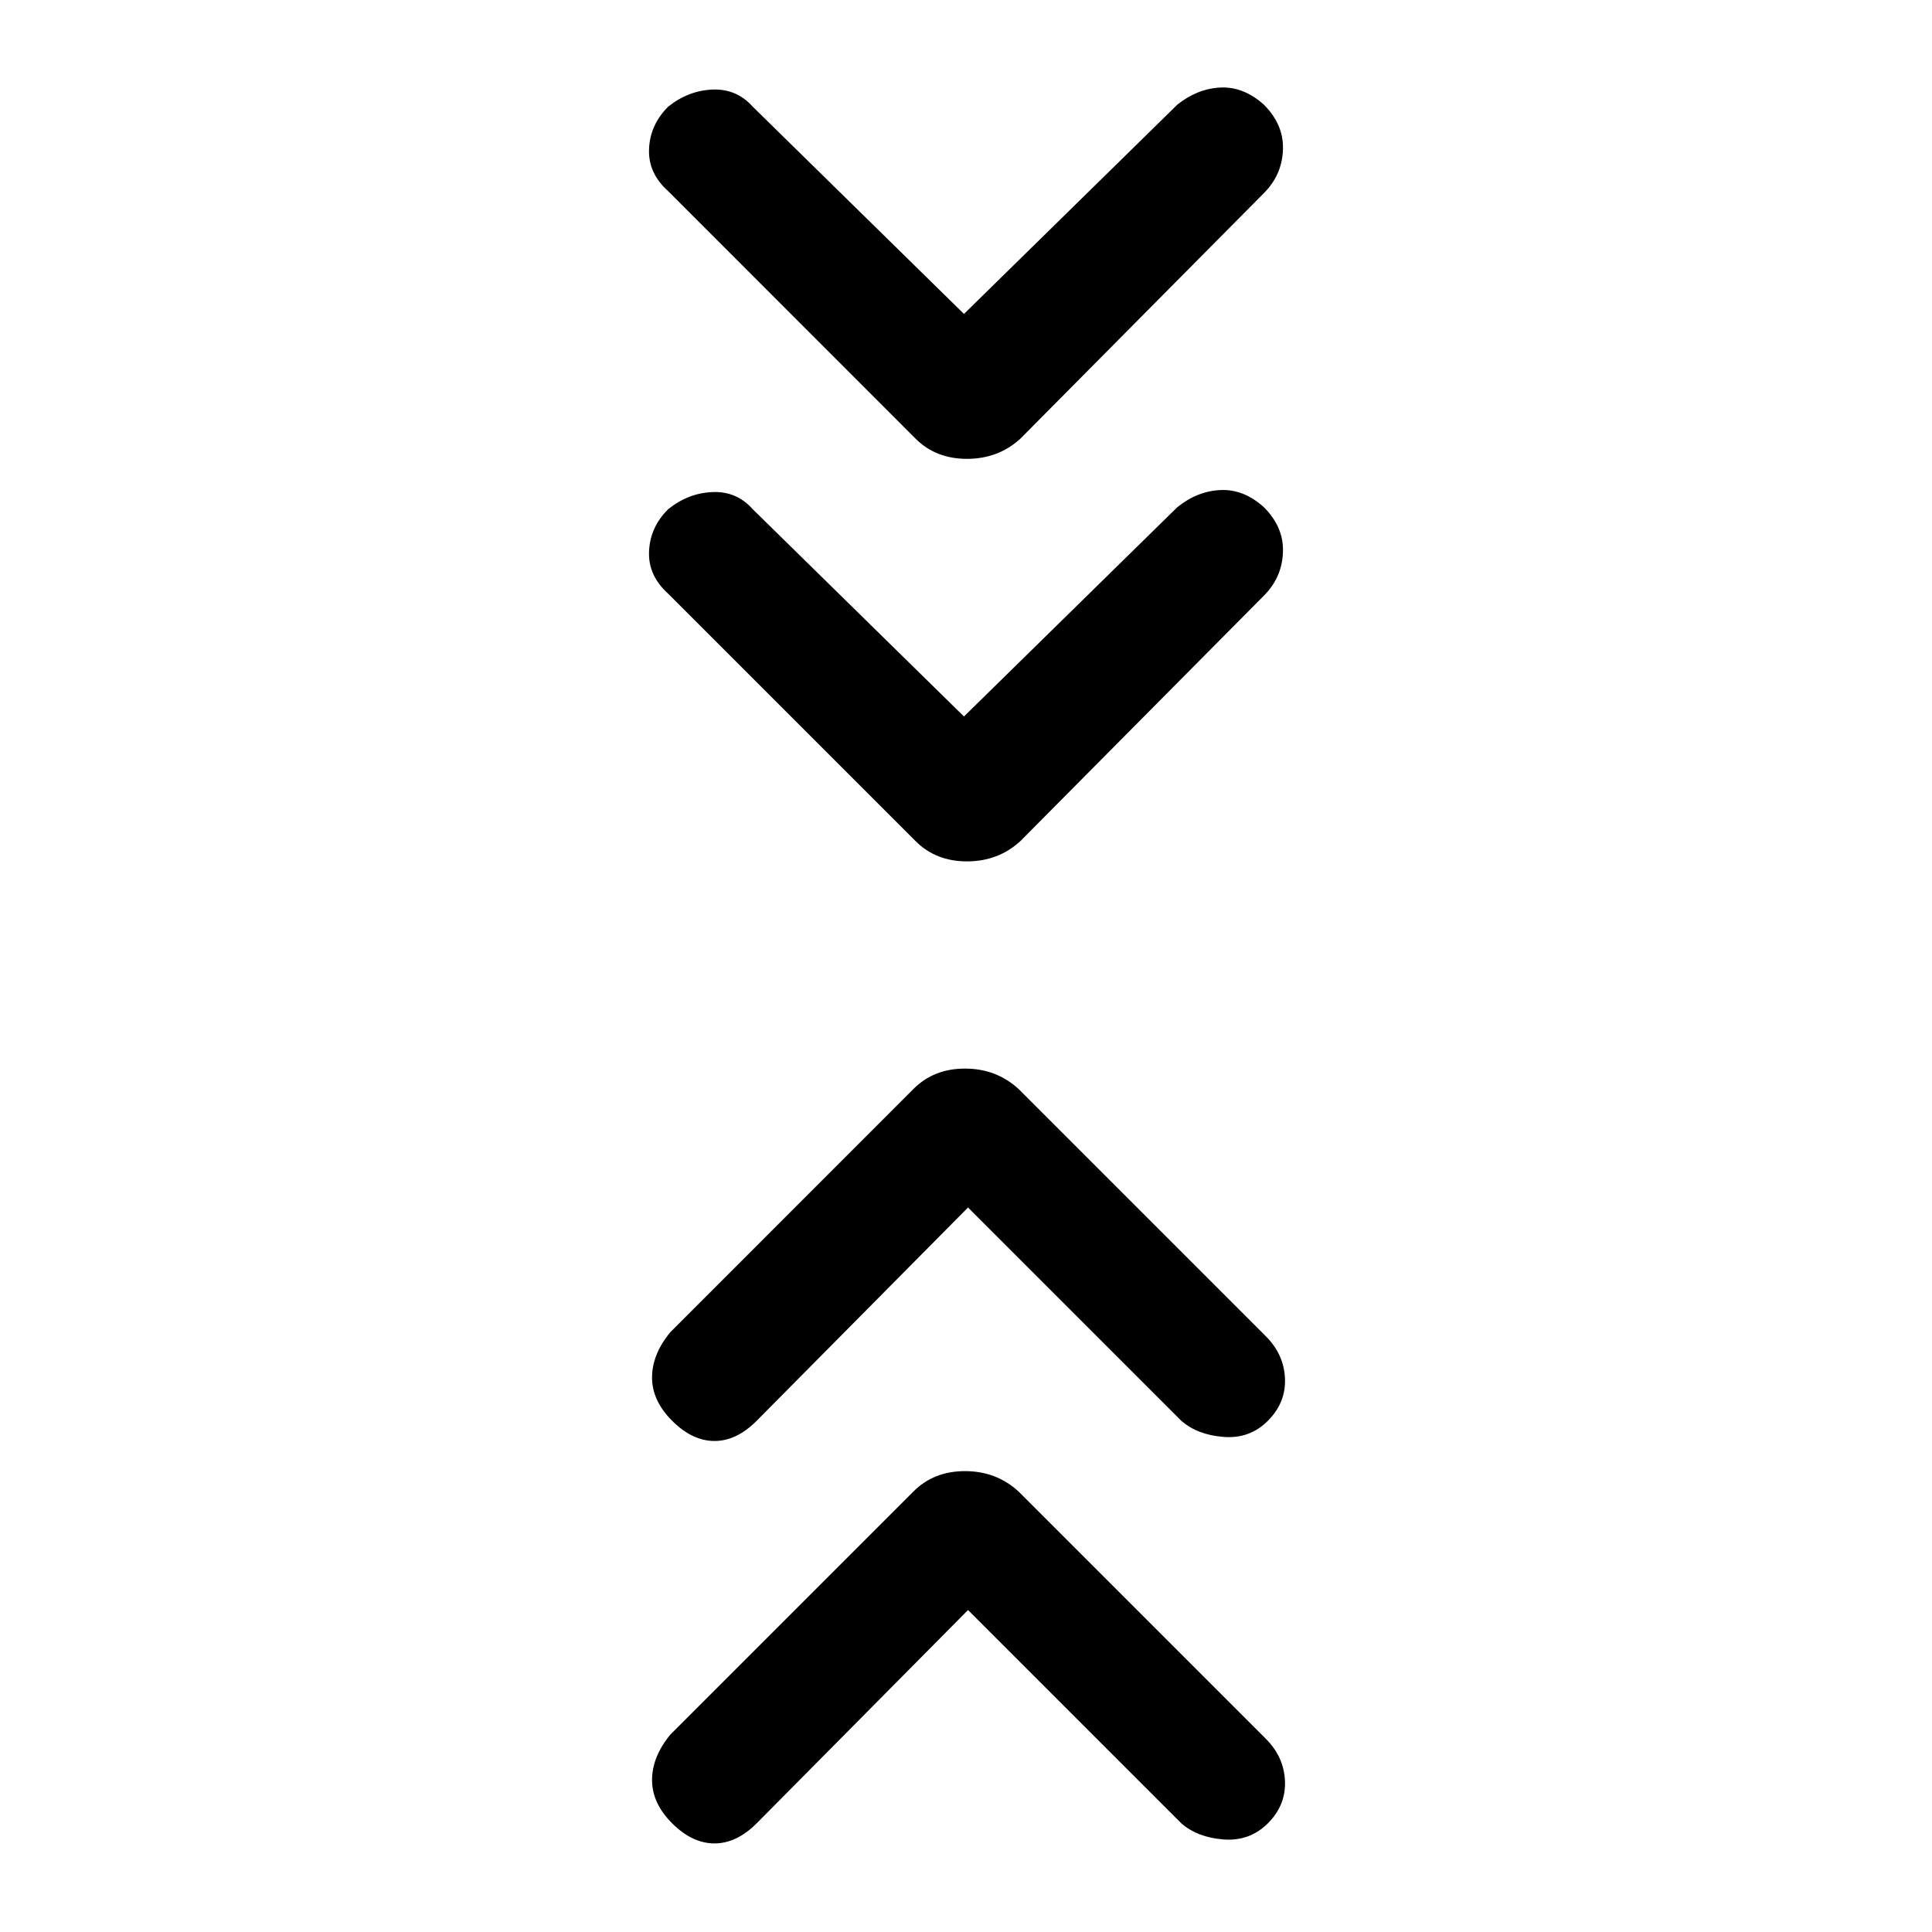 <svg xmlns="http://www.w3.org/2000/svg" height="20" width="20"><path d="m9.979 7.417 2.209-2.167q.208-.167.447-.177.24-.011.448.177.209.208.198.469-.01.26-.198.448l-2.521 2.541q-.229.209-.552.209-.322 0-.531-.209L6.917 6.146q-.209-.188-.198-.438.01-.25.198-.437.208-.167.458-.177.25-.011.417.177Zm0-4.167 2.209-2.167q.208-.166.447-.177.24-.01.448.177.209.209.198.469-.01.26-.198.448l-2.521 2.542q-.229.208-.552.208-.322 0-.531-.208L6.917 1.979q-.209-.187-.198-.437.01-.25.198-.438.208-.166.458-.177.25-.01.417.177Zm.042 13.417-2.188 2.208q-.208.208-.437.208t-.438-.208q-.208-.208-.208-.448 0-.239.188-.469l2.52-2.52q.209-.209.532-.209.322 0 .552.209L13.104 18q.188.188.198.438.01.25-.177.437t-.458.167q-.271-.021-.438-.167Zm0-4.167-2.188 2.208q-.208.209-.437.209t-.438-.209q-.208-.208-.208-.448 0-.239.188-.468l2.52-2.521q.209-.209.532-.209.322 0 .552.209l2.562 2.562q.188.188.198.438.01.25-.177.437-.187.188-.458.167-.271-.021-.438-.167Z"/></svg>